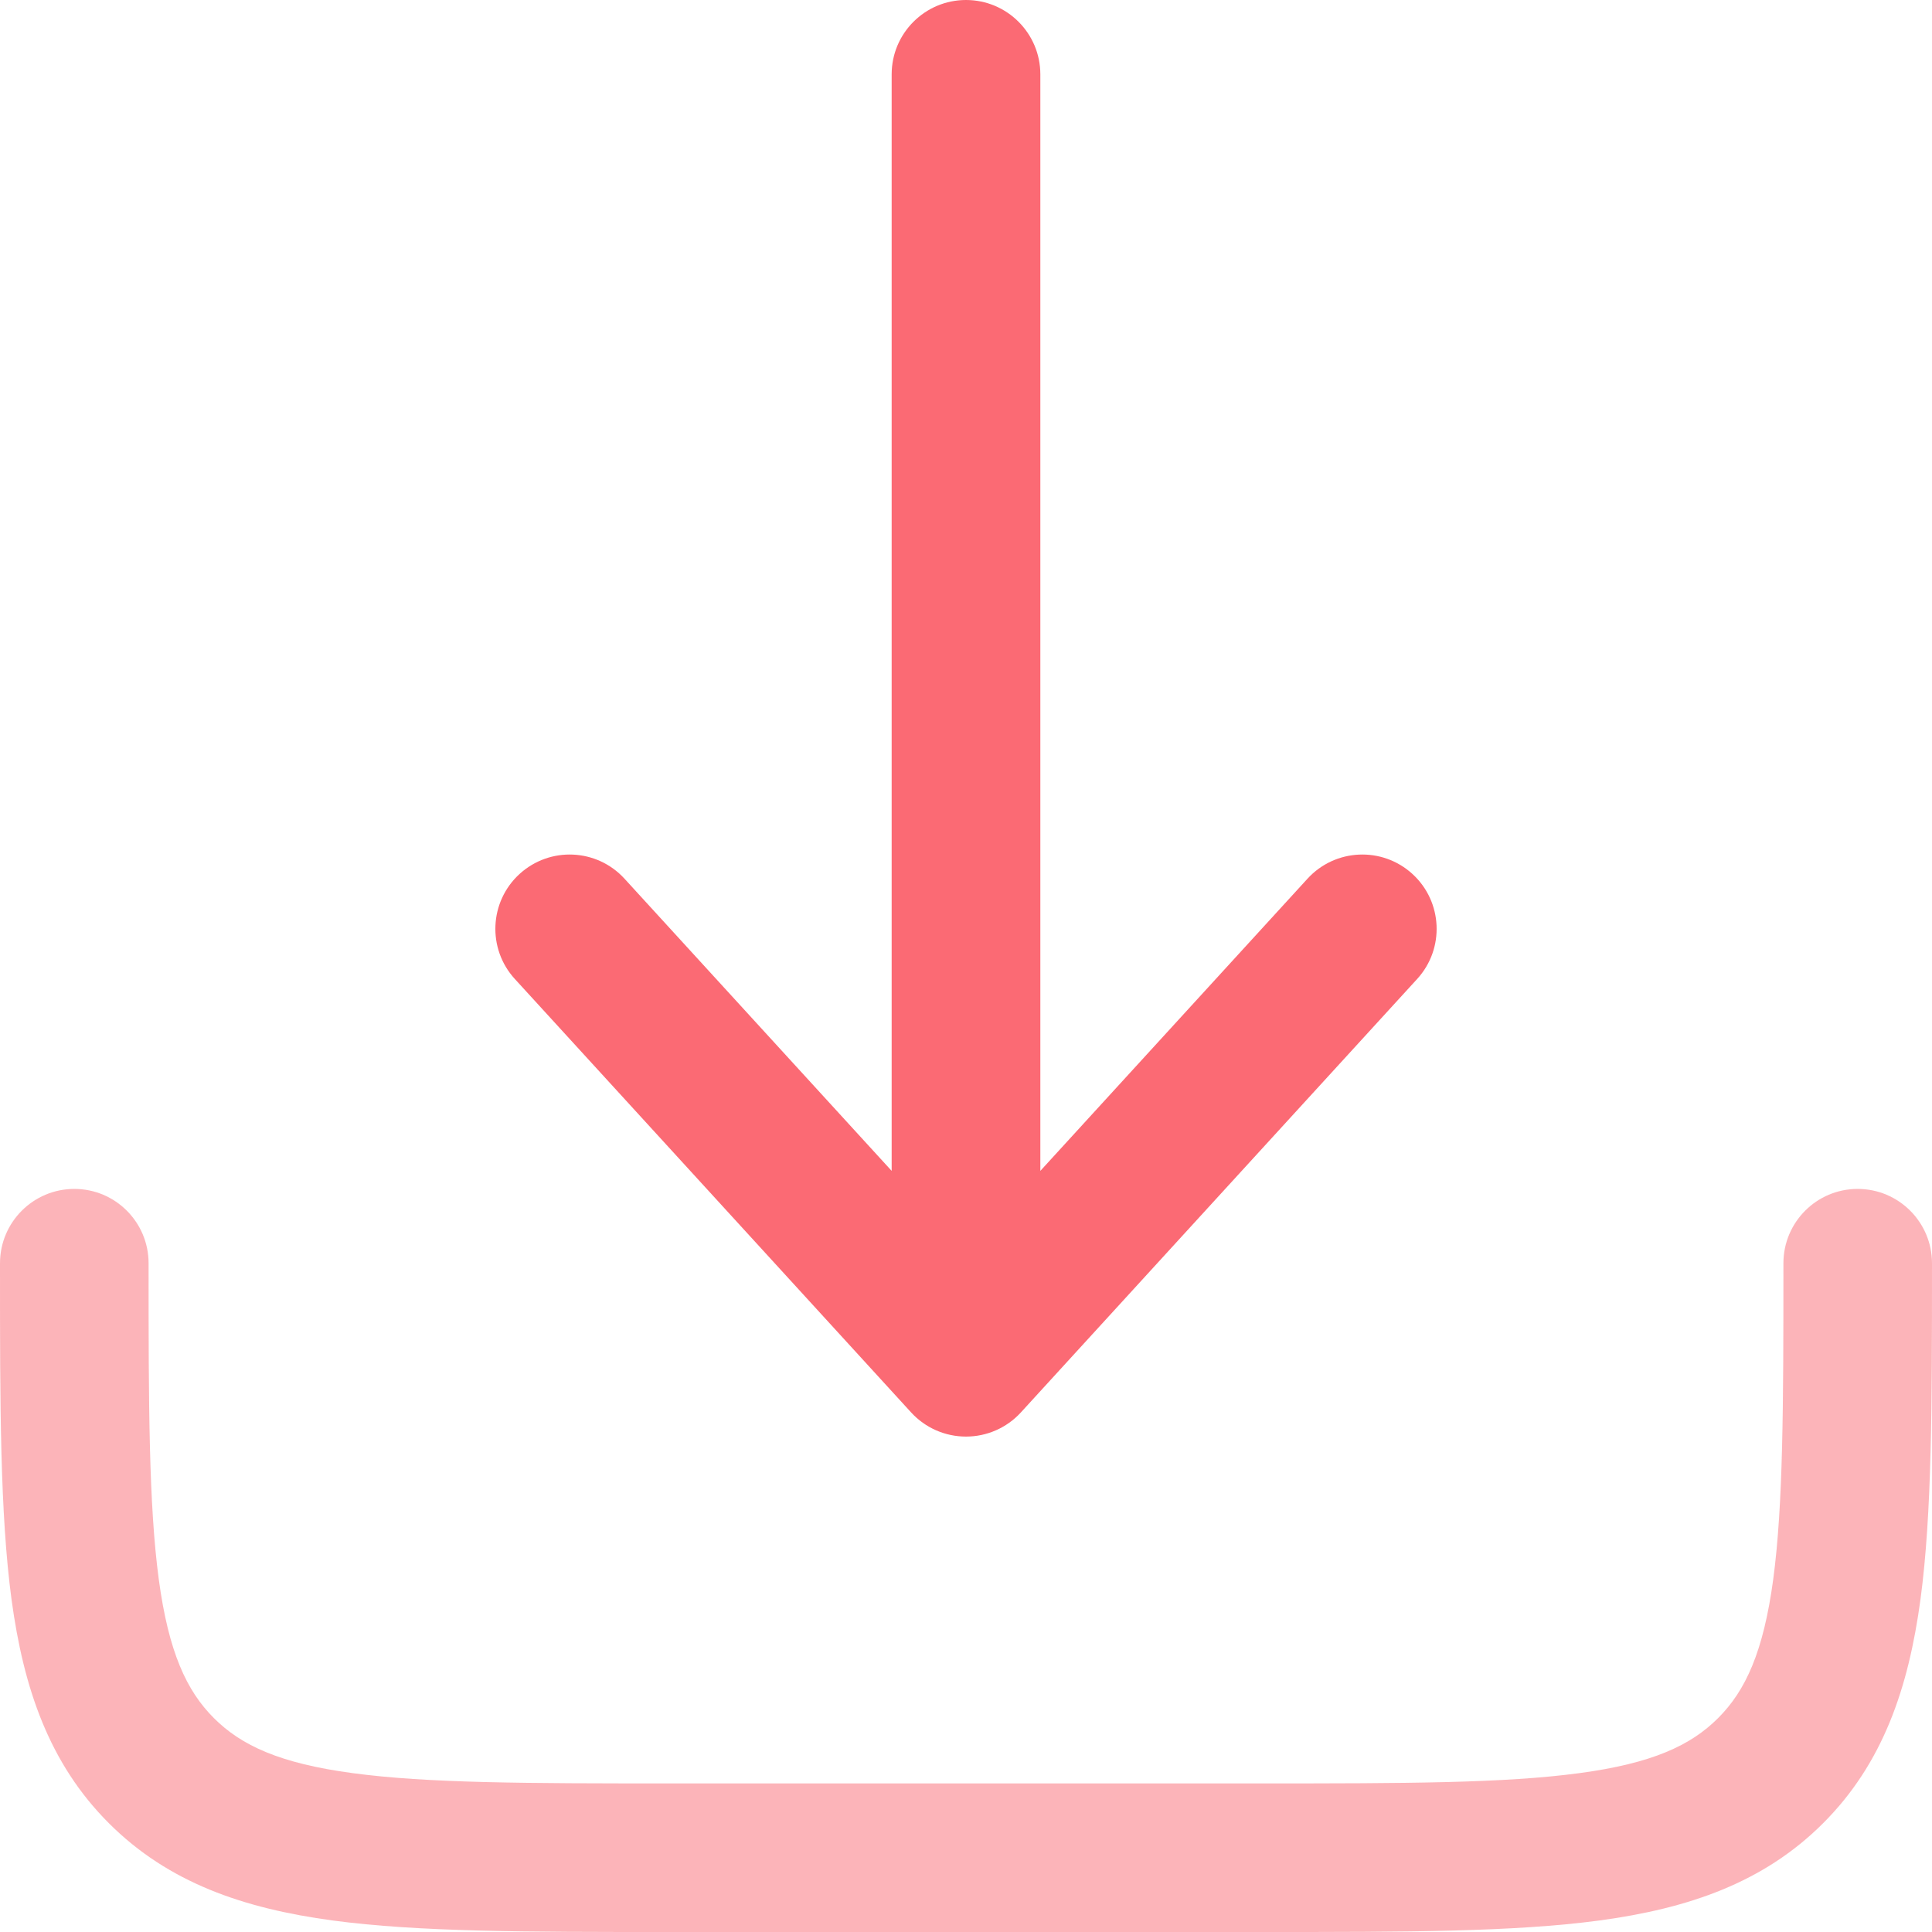 <svg width="21" height="21" viewBox="0 0 21 21" fill="none" xmlns="http://www.w3.org/2000/svg">
<path opacity="0.5" fill-rule="evenodd" clip-rule="evenodd" d="M0.808 12.923C1.254 12.923 1.615 13.285 1.615 13.731C1.615 15.277 1.617 16.355 1.726 17.168C1.833 17.958 2.027 18.377 2.325 18.675C2.623 18.973 3.042 19.167 3.832 19.273C4.645 19.383 5.723 19.385 7.269 19.385H13.731C15.277 19.385 16.355 19.383 17.168 19.273C17.958 19.167 18.377 18.973 18.675 18.675C18.973 18.377 19.167 17.958 19.274 17.168C19.383 16.355 19.385 15.277 19.385 13.731C19.385 13.285 19.746 12.923 20.192 12.923C20.638 12.923 21 13.285 21 13.731V13.79C21 15.263 21 16.45 20.875 17.383C20.744 18.353 20.465 19.169 19.817 19.817C19.169 20.465 18.353 20.744 17.384 20.875C16.45 21 15.263 21 13.79 21H7.21C5.737 21 4.55 21 3.617 20.875C2.647 20.744 1.831 20.465 1.183 19.817C0.535 19.169 0.256 18.353 0.125 17.383C-4.25898e-05 16.45 -2.09742e-05 15.263 5.64257e-07 13.79C5.64257e-07 13.77 5.64257e-07 13.75 5.64257e-07 13.731C5.64257e-07 13.285 0.362 12.923 0.808 12.923Z" fill="#FB6A74"/>
<path fill-rule="evenodd" clip-rule="evenodd" d="M10.5 15.615C10.727 15.615 10.943 15.52 11.096 15.353L15.404 10.641C15.705 10.312 15.682 9.801 15.353 9.5C15.024 9.199 14.513 9.222 14.212 9.551L11.308 12.727V0.808C11.308 0.362 10.946 0 10.5 0C10.054 0 9.692 0.362 9.692 0.808V12.727L6.788 9.551C6.487 9.222 5.977 9.199 5.647 9.5C5.318 9.801 5.295 10.312 5.596 10.641L9.904 15.353C10.057 15.52 10.273 15.615 10.5 15.615Z" fill="#FB6A74"/>
</svg>
